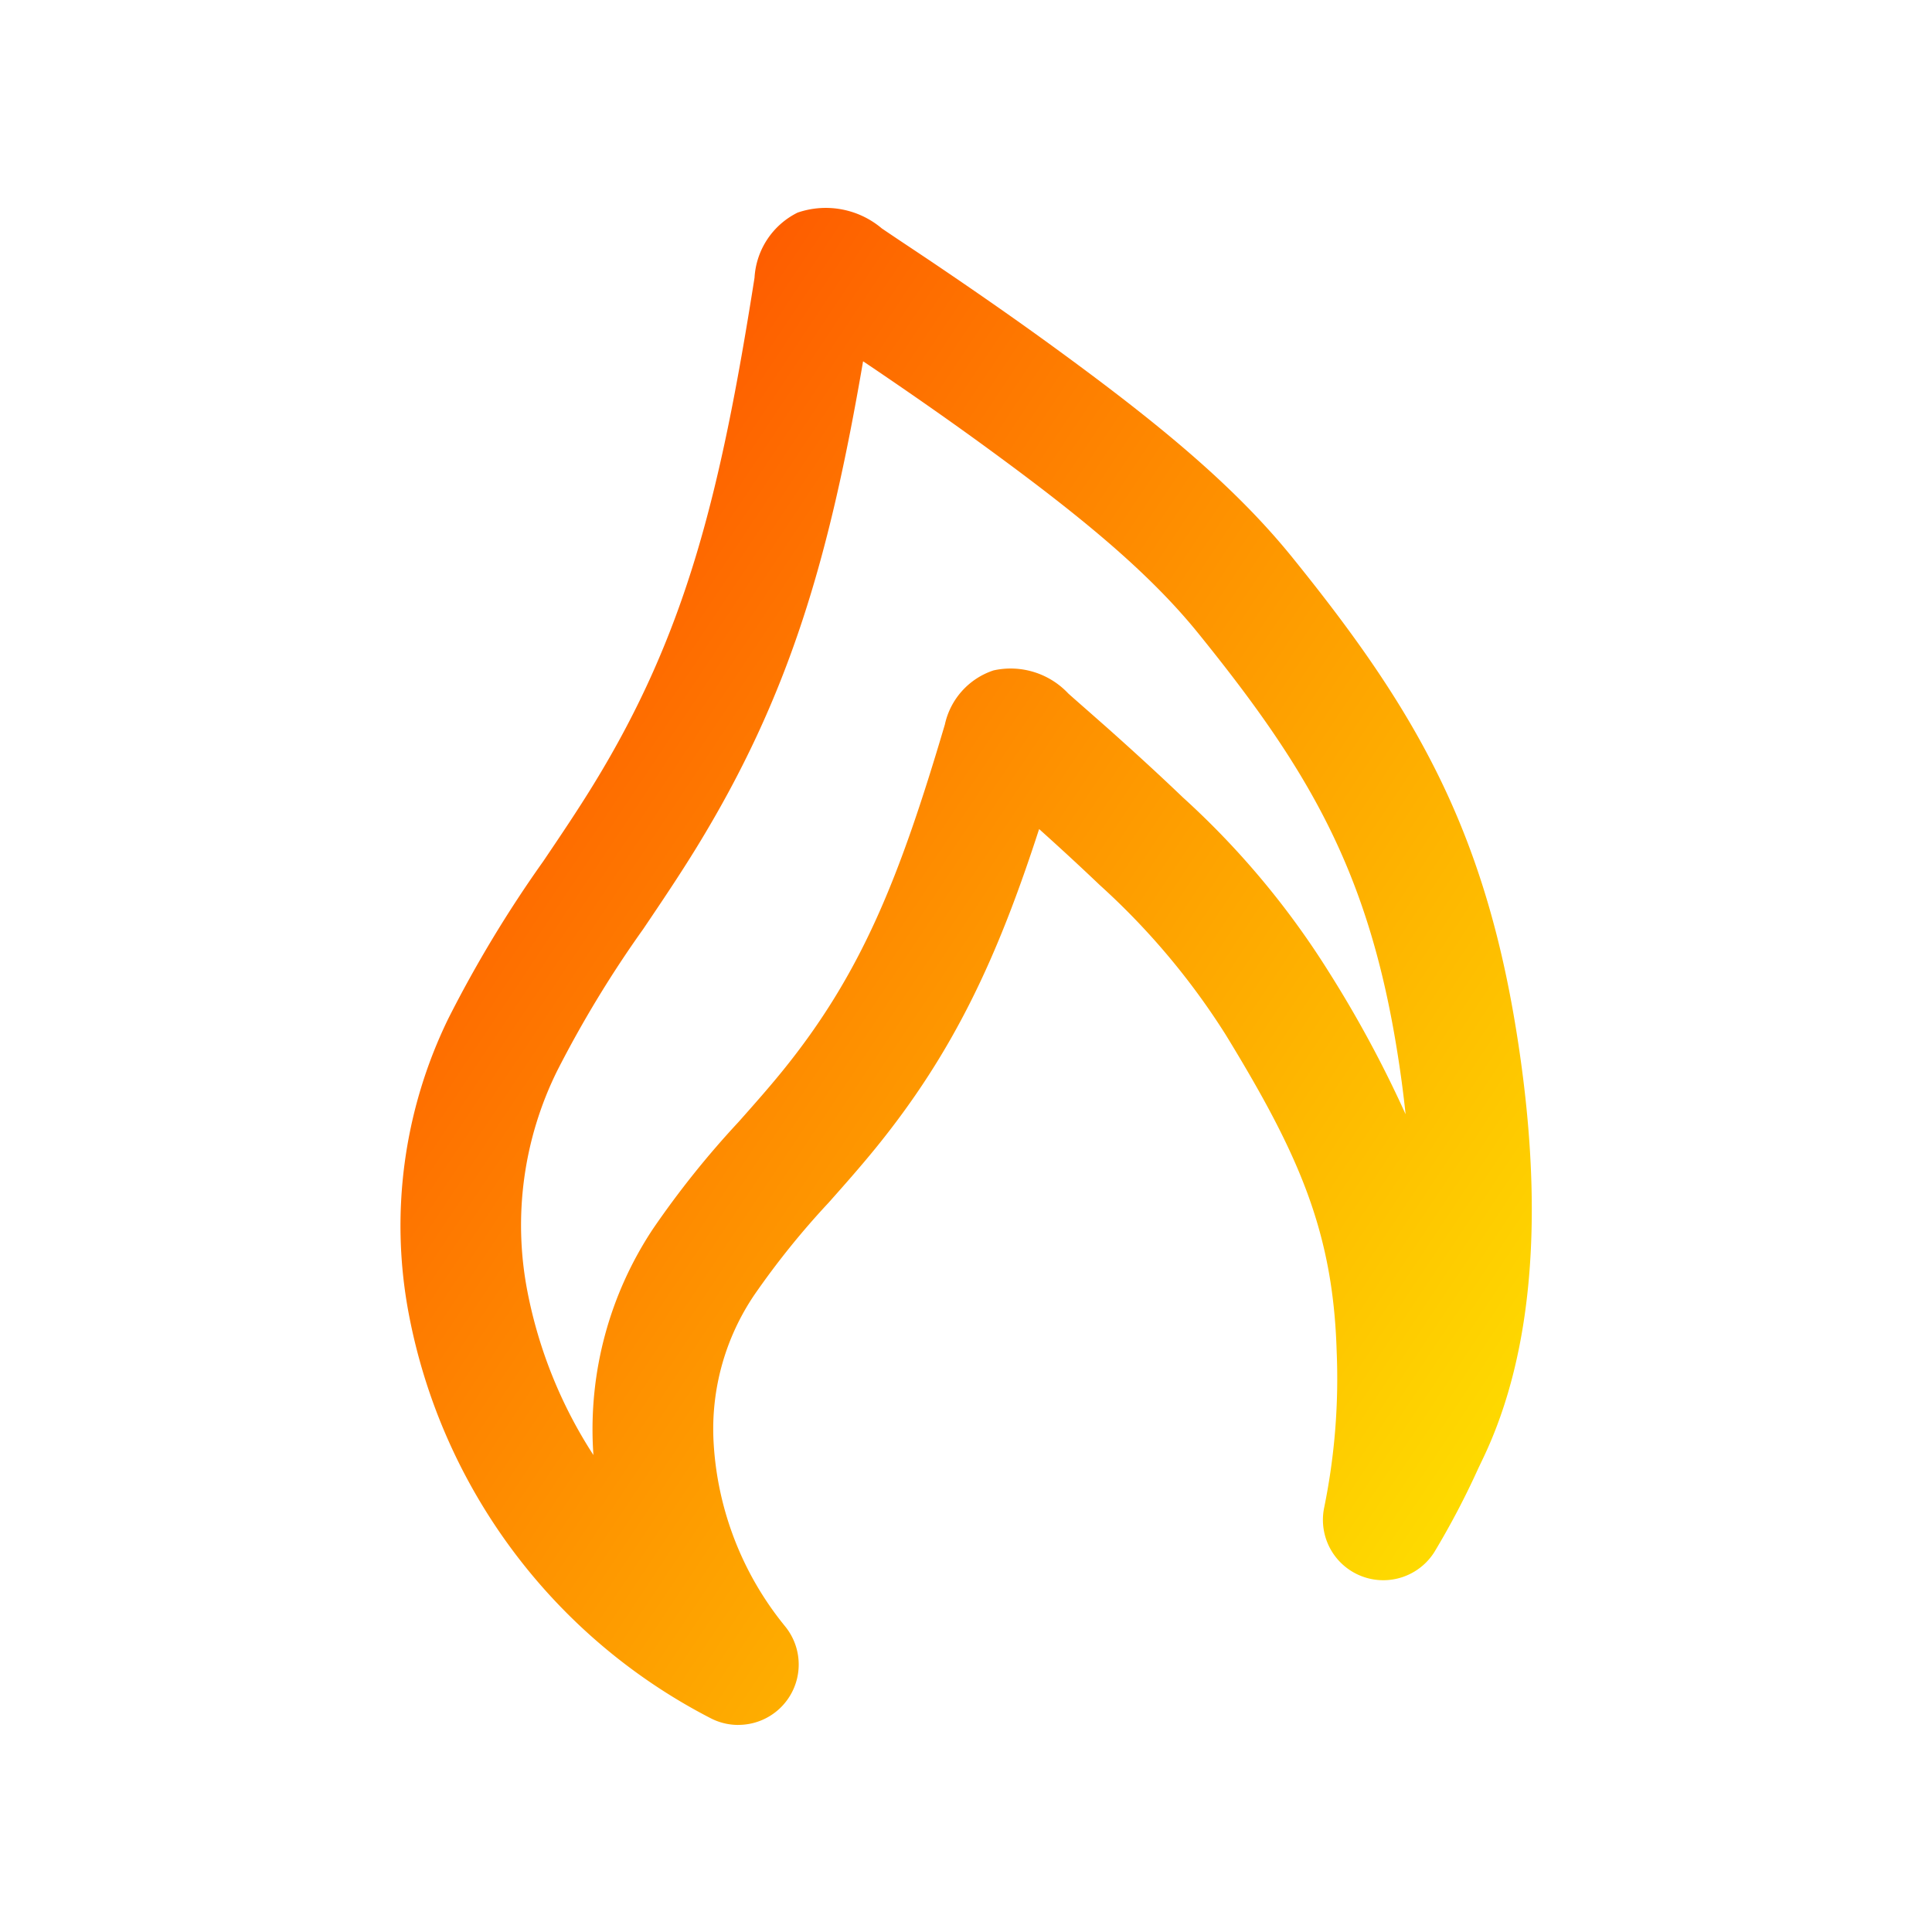 <svg xmlns="http://www.w3.org/2000/svg" xmlns:xlink="http://www.w3.org/1999/xlink" width="96" height="96" viewBox="0 0 96 96"><defs><linearGradient id="a" x1="0.037" y1="0.197" x2="0.856" y2="0.925" gradientUnits="objectBoundingBox"><stop offset="0" stop-color="#fe5100"/><stop offset="1" stop-color="#feda00"/></linearGradient></defs><rect width="96" height="96" fill="none"/><path d="M36.686,85.711a2.986,2.986,0,0,1-1.375-.334A28.592,28.592,0,0,1,20.322,65.339a23.479,23.479,0,0,1,1.954-14.725A61.091,61.091,0,0,1,26.992,42.8c.883-1.308,1.717-2.544,2.5-3.821,4.588-7.477,6.293-14.346,8-25.179a3.859,3.859,0,0,1,2.141-3.236,4.314,4.314,0,0,1,4.184.786q.717.486,1.439.965c.475.317.951.634,1.423.954,2.149,1.455,4.027,2.77,5.742,4.021,4.936,3.6,8.83,6.747,11.787,10.4,5.924,7.323,9.45,13.217,11.111,23.372h0c1.456,8.9.91,16.1-1.625,21.4l-.245.514a40.655,40.655,0,0,1-2.176,4.144A3,3,0,0,1,65.8,74.9a31.991,31.991,0,0,0,.617-7.784c-.181-5.974-1.921-9.825-5.512-15.7a35.7,35.7,0,0,0-6.261-7.44c-.911-.869-1.9-1.784-3.011-2.781-2.053,6.341-4.214,11.044-8.117,15.846-.764.941-1.561,1.839-2.332,2.708a40.3,40.3,0,0,0-3.713,4.61A11.893,11.893,0,0,0,35.46,71.7a15.84,15.84,0,0,0,3.549,9.109,3,3,0,0,1-2.323,4.9Zm6.2-67.758C41.2,27.78,39.235,34.575,34.607,42.119c-.852,1.388-1.762,2.736-2.642,4.04A55.771,55.771,0,0,0,27.69,53.2a17.288,17.288,0,0,0-1.48,10.985A22.932,22.932,0,0,0,29.487,72.3c-.006-.076-.011-.153-.015-.229a18.014,18.014,0,0,1,2.968-11,45.536,45.536,0,0,1,4.252-5.315c.762-.859,1.482-1.67,2.164-2.509C42.826,48.364,44.7,43.608,46.95,36a3.646,3.646,0,0,1,2.417-2.688,3.929,3.929,0,0,1,3.716,1.148c.316.282.635.561.954.841l.941.829c1.427,1.27,2.671,2.413,3.8,3.494a41.216,41.216,0,0,1,7.24,8.654,57.936,57.936,0,0,1,3.825,7.088q-.169-1.615-.451-3.333h0c-1.453-8.886-4.458-13.9-9.854-20.568-2.547-3.149-6.1-6.007-10.657-9.329-1.658-1.208-3.48-2.484-5.571-3.9Z" fill="url(#a)"/></svg>